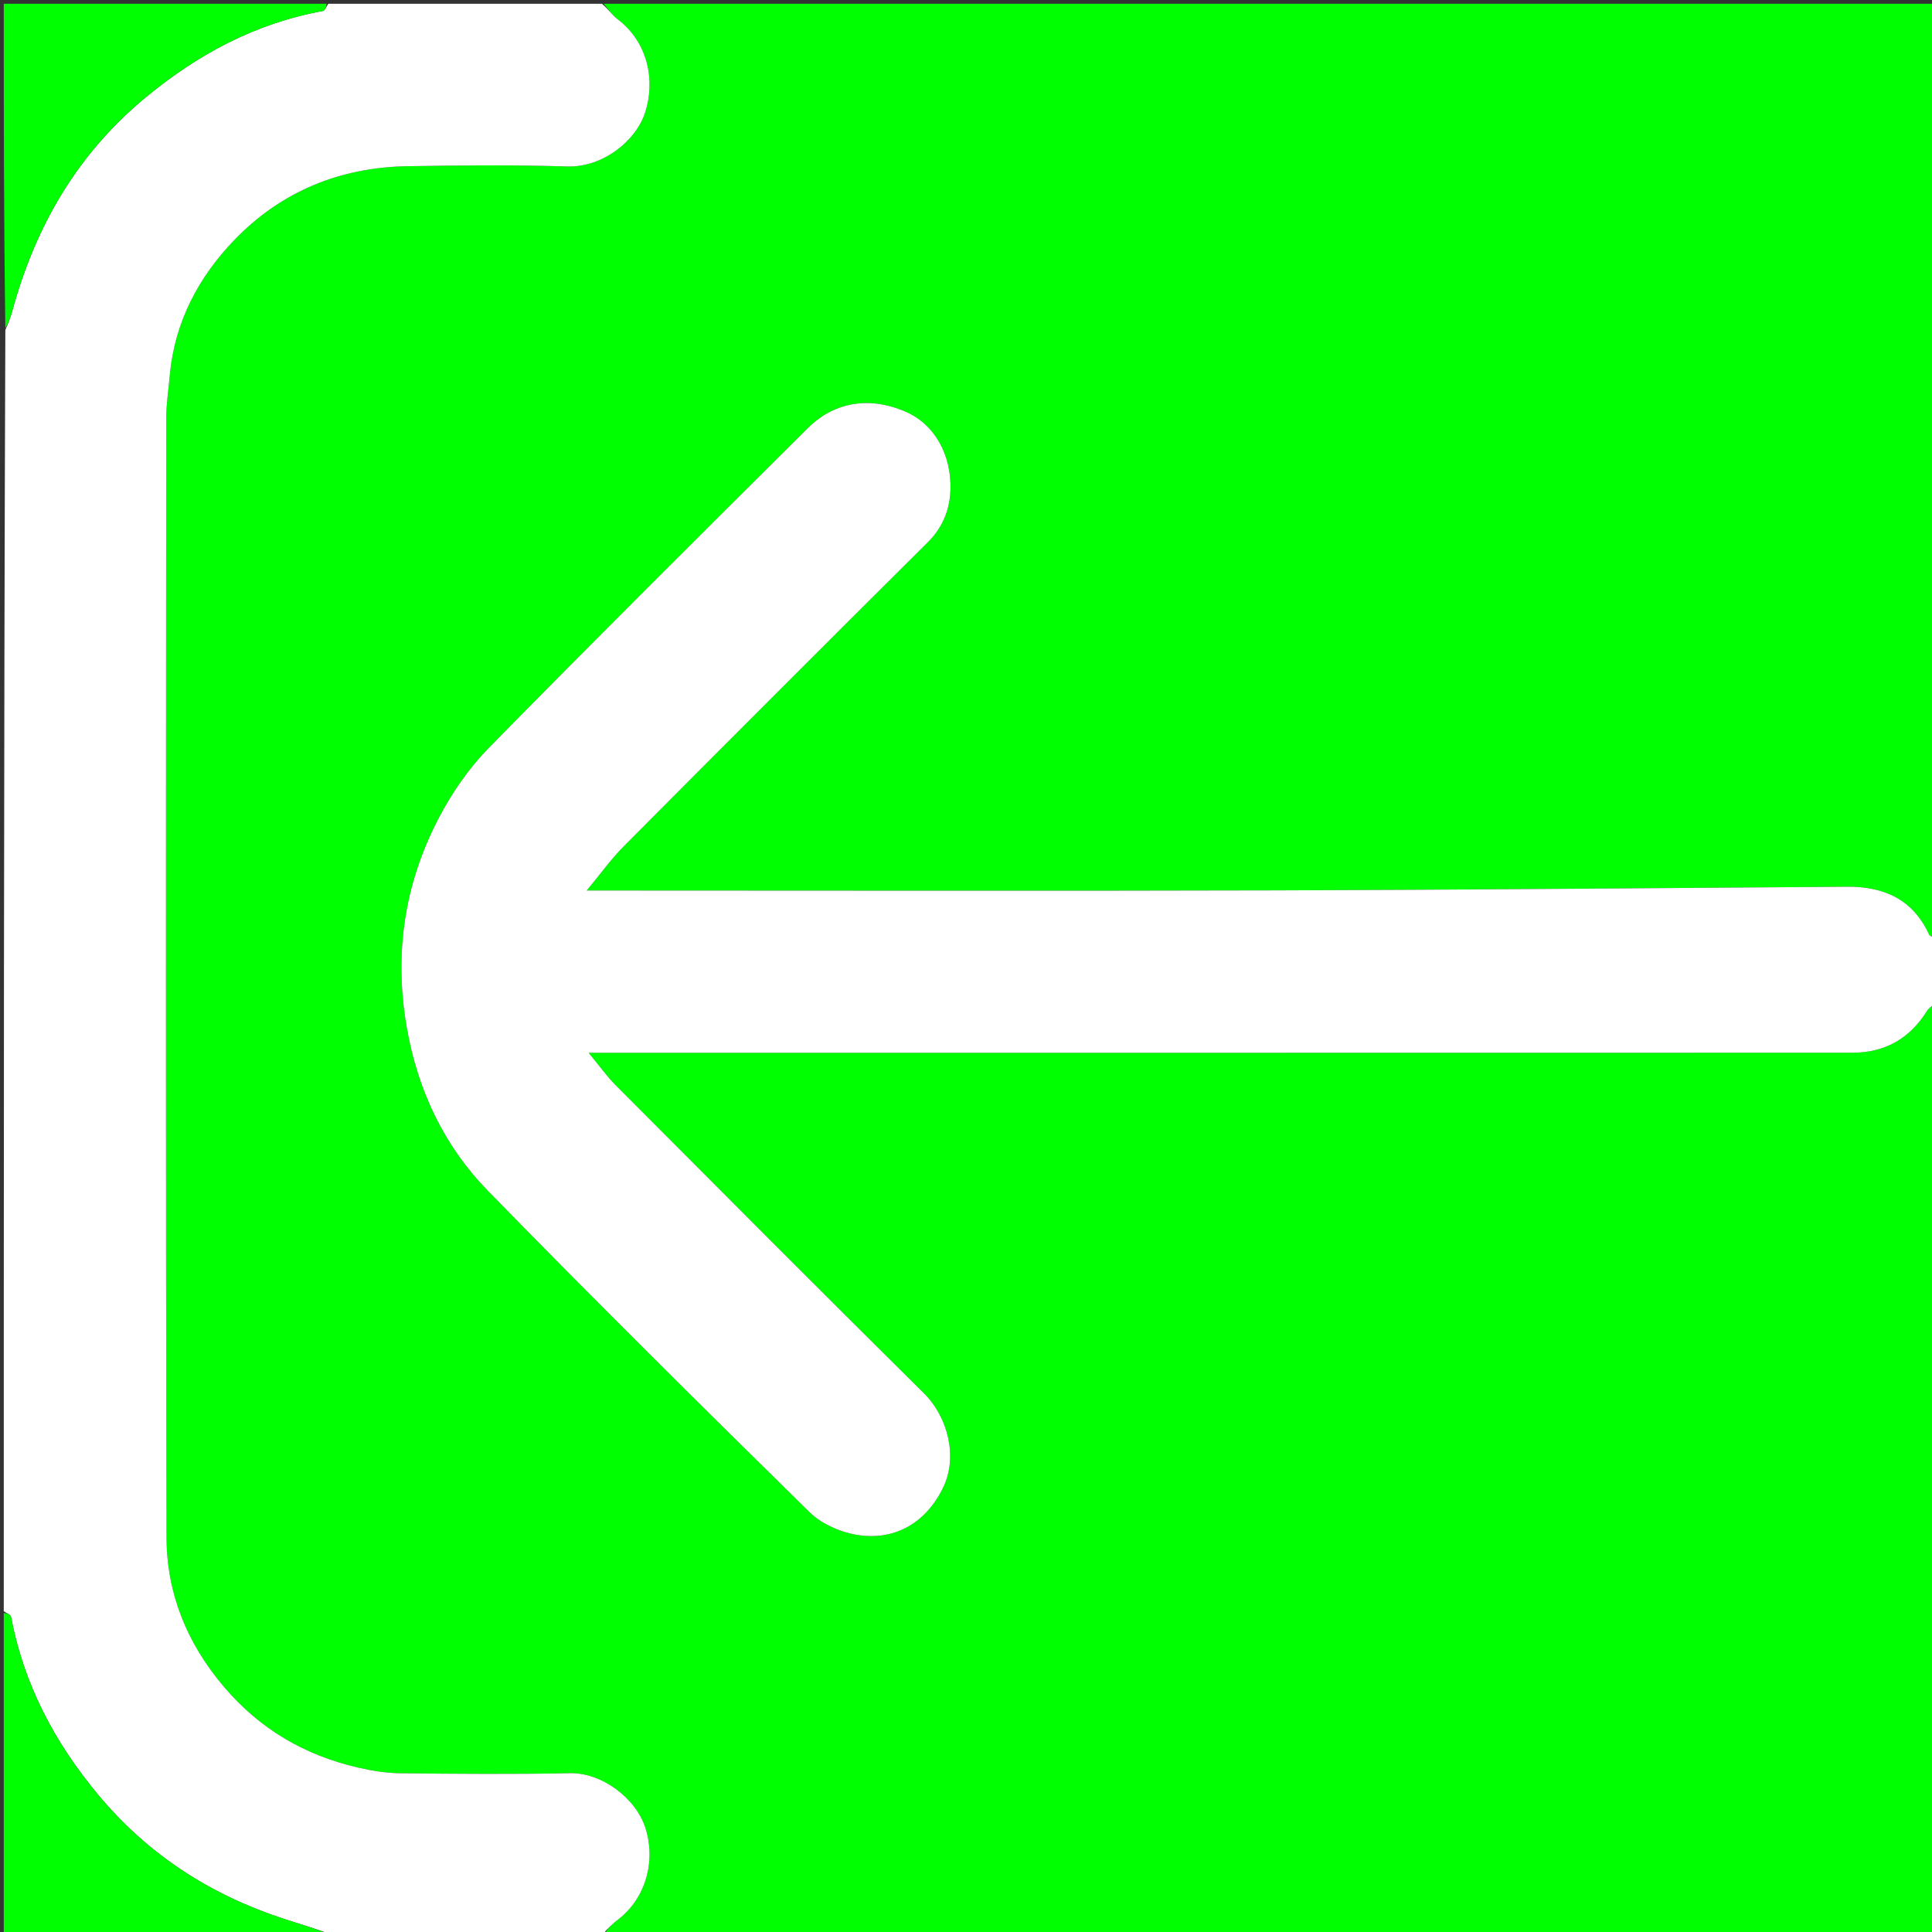 <svg version="1.1" id="Layer_1" xmlns="http://www.w3.org/2000/svg" xmlns:xlink="http://www.w3.org/1999/xlink" x="0px" y="0px"
	 width="100%" viewBox="0 0 512 512" enable-background="new 0 0 512 512" xml:space="preserve">
<rect x="0" y="0" width="512" height="512" fill="#333333" stroke="none"/>
<path fill="#00FF0000" opacity="1" stroke="none" 
	d="
M513,266 
	C513,348.273 513,430.547 513,513 
	C395.646,513 278.292,513 160.181,512.704 
	C160.898,511.156 162.325,509.844 163.852,508.663 
	C171.074,503.076 173.899,493.266 171.02,484.364 
	C168.467,476.468 159.432,469.732 151.042,469.91 
	C136.054,470.229 121.053,470.097 106.061,469.931 
	C102.352,469.89 98.588,469.277 94.96,468.443 
	C80.742,465.175 68.845,458.236 59.262,446.928 
	C49.522,435.434 44.175,422.241 44.136,407.529 
	C43.875,308.733 43.989,209.935 44.042,111.138 
	C44.044,107.227 44.643,103.314 45,99.405 
	C46.288,85.294 52.633,73.386 62.233,63.468 
	C74.578,50.715 90.112,44.351 107.886,44.049 
	C122.044,43.808 136.218,43.68 150.367,44.114 
	C159.606,44.397 168.471,37.492 170.971,29.796 
	C173.719,21.34 171.73,11.189 163.647,5.073 
	C162.221,3.994 161.205,2.371 160,1 
	C277.581,1 395.162,1 513,1 
	C513,83.021 513,165.042 512.7,247.821 
	C512,248.279 511.413,248.065 511.23,247.667 
	C506.965,238.375 499.317,234.93 489.576,234.996 
	C439.161,235.338 388.747,235.818 338.332,235.961 
	C279.004,236.129 219.676,236 160.348,236 
	C159.074,236 157.799,236 155.482,236 
	C159.117,231.629 161.931,227.67 165.31,224.273 
	C192.102,197.33 218.96,170.453 245.911,143.67 
	C249.873,139.734 251.718,134.963 251.877,129.802 
	C252.164,120.507 247.666,112.426 240.011,109.115 
	C229.794,104.697 220.634,106.919 214.022,113.507 
	C185.807,141.618 157.532,169.674 129.636,198.1 
	C124.27,203.567 119.697,210.189 116.165,217.006 
	C107.137,234.434 104.364,252.901 107.843,272.518 
	C110.794,289.161 117.748,303.716 129.301,315.563 
	C157.338,344.316 185.879,372.581 214.528,400.725 
	C217.723,403.863 222.749,406.061 227.231,406.776 
	C237.432,408.403 245.641,403.26 250.017,394.051 
	C253.8,386.088 251.274,375.596 244.832,369.218 
	C217.476,342.133 190.319,314.848 163.145,287.581 
	C160.799,285.227 158.86,282.469 155.989,279 
	C158.948,279 160.697,279 162.446,279 
	C271.936,279 381.426,279.01 490.916,278.98 
	C499.507,278.978 506.125,275.231 510.687,267.873 
	C511.181,267.076 512.216,266.616 513,266 
z"/>
<path fill="#FFFFFF" opacity="1" stroke="none" 
	d="
M513,265.532 
	C512.216,266.616 511.181,267.076 510.687,267.873 
	C506.125,275.231 499.507,278.978 490.916,278.98 
	C381.426,279.01 271.936,279 162.446,279 
	C160.697,279 158.948,279 155.989,279 
	C158.86,282.469 160.799,285.227 163.145,287.581 
	C190.319,314.848 217.476,342.133 244.832,369.218 
	C251.274,375.596 253.8,386.088 250.017,394.051 
	C245.641,403.26 237.432,408.403 227.231,406.776 
	C222.749,406.061 217.723,403.863 214.528,400.725 
	C185.879,372.581 157.338,344.316 129.301,315.563 
	C117.748,303.716 110.794,289.161 107.843,272.518 
	C104.364,252.901 107.137,234.434 116.165,217.006 
	C119.697,210.189 124.27,203.567 129.636,198.1 
	C157.532,169.674 185.807,141.618 214.022,113.507 
	C220.634,106.919 229.794,104.697 240.011,109.115 
	C247.666,112.426 252.164,120.507 251.877,129.802 
	C251.718,134.963 249.873,139.734 245.911,143.67 
	C218.96,170.453 192.102,197.33 165.31,224.273 
	C161.931,227.67 159.117,231.629 155.482,236 
	C157.799,236 159.074,236 160.348,236 
	C219.676,236 279.004,236.129 338.332,235.961 
	C388.747,235.818 439.161,235.338 489.576,234.996 
	C499.317,234.93 506.965,238.375 511.23,247.667 
	C511.413,248.065 512,248.279 512.7,248.289 
	C513,253.688 513,259.376 513,265.532 
z"/>
<path fill="#FFFFFF" opacity="1" stroke="none" 
	d="
M159.531,1 
	C161.205,2.371 162.221,3.994 163.647,5.073 
	C171.73,11.189 173.719,21.34 170.971,29.796 
	C168.471,37.492 159.606,44.397 150.367,44.114 
	C136.218,43.68 122.044,43.808 107.886,44.049 
	C90.112,44.351 74.578,50.715 62.233,63.468 
	C52.633,73.386 46.288,85.294 45,99.405 
	C44.643,103.314 44.044,107.227 44.042,111.138 
	C43.989,209.935 43.875,308.733 44.136,407.529 
	C44.175,422.241 49.522,435.434 59.262,446.928 
	C68.845,458.236 80.742,465.175 94.96,468.443 
	C98.588,469.277 102.352,469.89 106.061,469.931 
	C121.053,470.097 136.054,470.229 151.042,469.91 
	C159.432,469.732 168.467,476.468 171.02,484.364 
	C173.899,493.266 171.074,503.076 163.852,508.663 
	C162.325,509.844 160.898,511.156 159.712,512.704 
	C135.979,513 111.958,513 87.767,512.652 
	C83.349,511.005 79.074,509.785 74.857,508.393 
	C55.521,502.011 39.113,491.376 25.98,475.6 
	C14.41,461.702 6.278,446.294 2.918,428.447 
	C2.809,427.865 1.663,427.478 1,427 
	C1,313.979 1,200.958 1.415,87.463 
	C2.315,85.435 2.85,83.895 3.278,82.326 
	C9.369,59.98 20.453,40.838 38.513,25.882 
	C52.389,14.39 67.699,6.165 85.54,2.918 
	C86.124,2.812 86.518,1.663 87,1 
	C111.021,1 135.042,1 159.531,1 
z"/>
<path fill="#00FF0000" opacity="1" stroke="none" 
	d="
M1,427.469 
	C1.663,427.478 2.809,427.865 2.918,428.447 
	C6.278,446.294 14.41,461.702 25.98,475.6 
	C39.113,491.376 55.521,502.011 74.857,508.393 
	C79.074,509.785 83.349,511.005 87.299,512.652 
	C58.406,513 29.813,513 1,513 
	C1,484.646 1,456.292 1,427.469 
z"/>
<path fill="#00FF0000" opacity="1" stroke="none" 
	d="
M86.531,1 
	C86.518,1.663 86.124,2.812 85.54,2.918 
	C67.699,6.165 52.389,14.39 38.513,25.882 
	C20.453,40.838 9.369,59.98 3.278,82.326 
	C2.85,83.895 2.315,85.435 1.415,86.994 
	C1,58.406 1,29.813 1,1 
	C29.354,1 57.708,1 86.531,1 
z"/>
</svg>